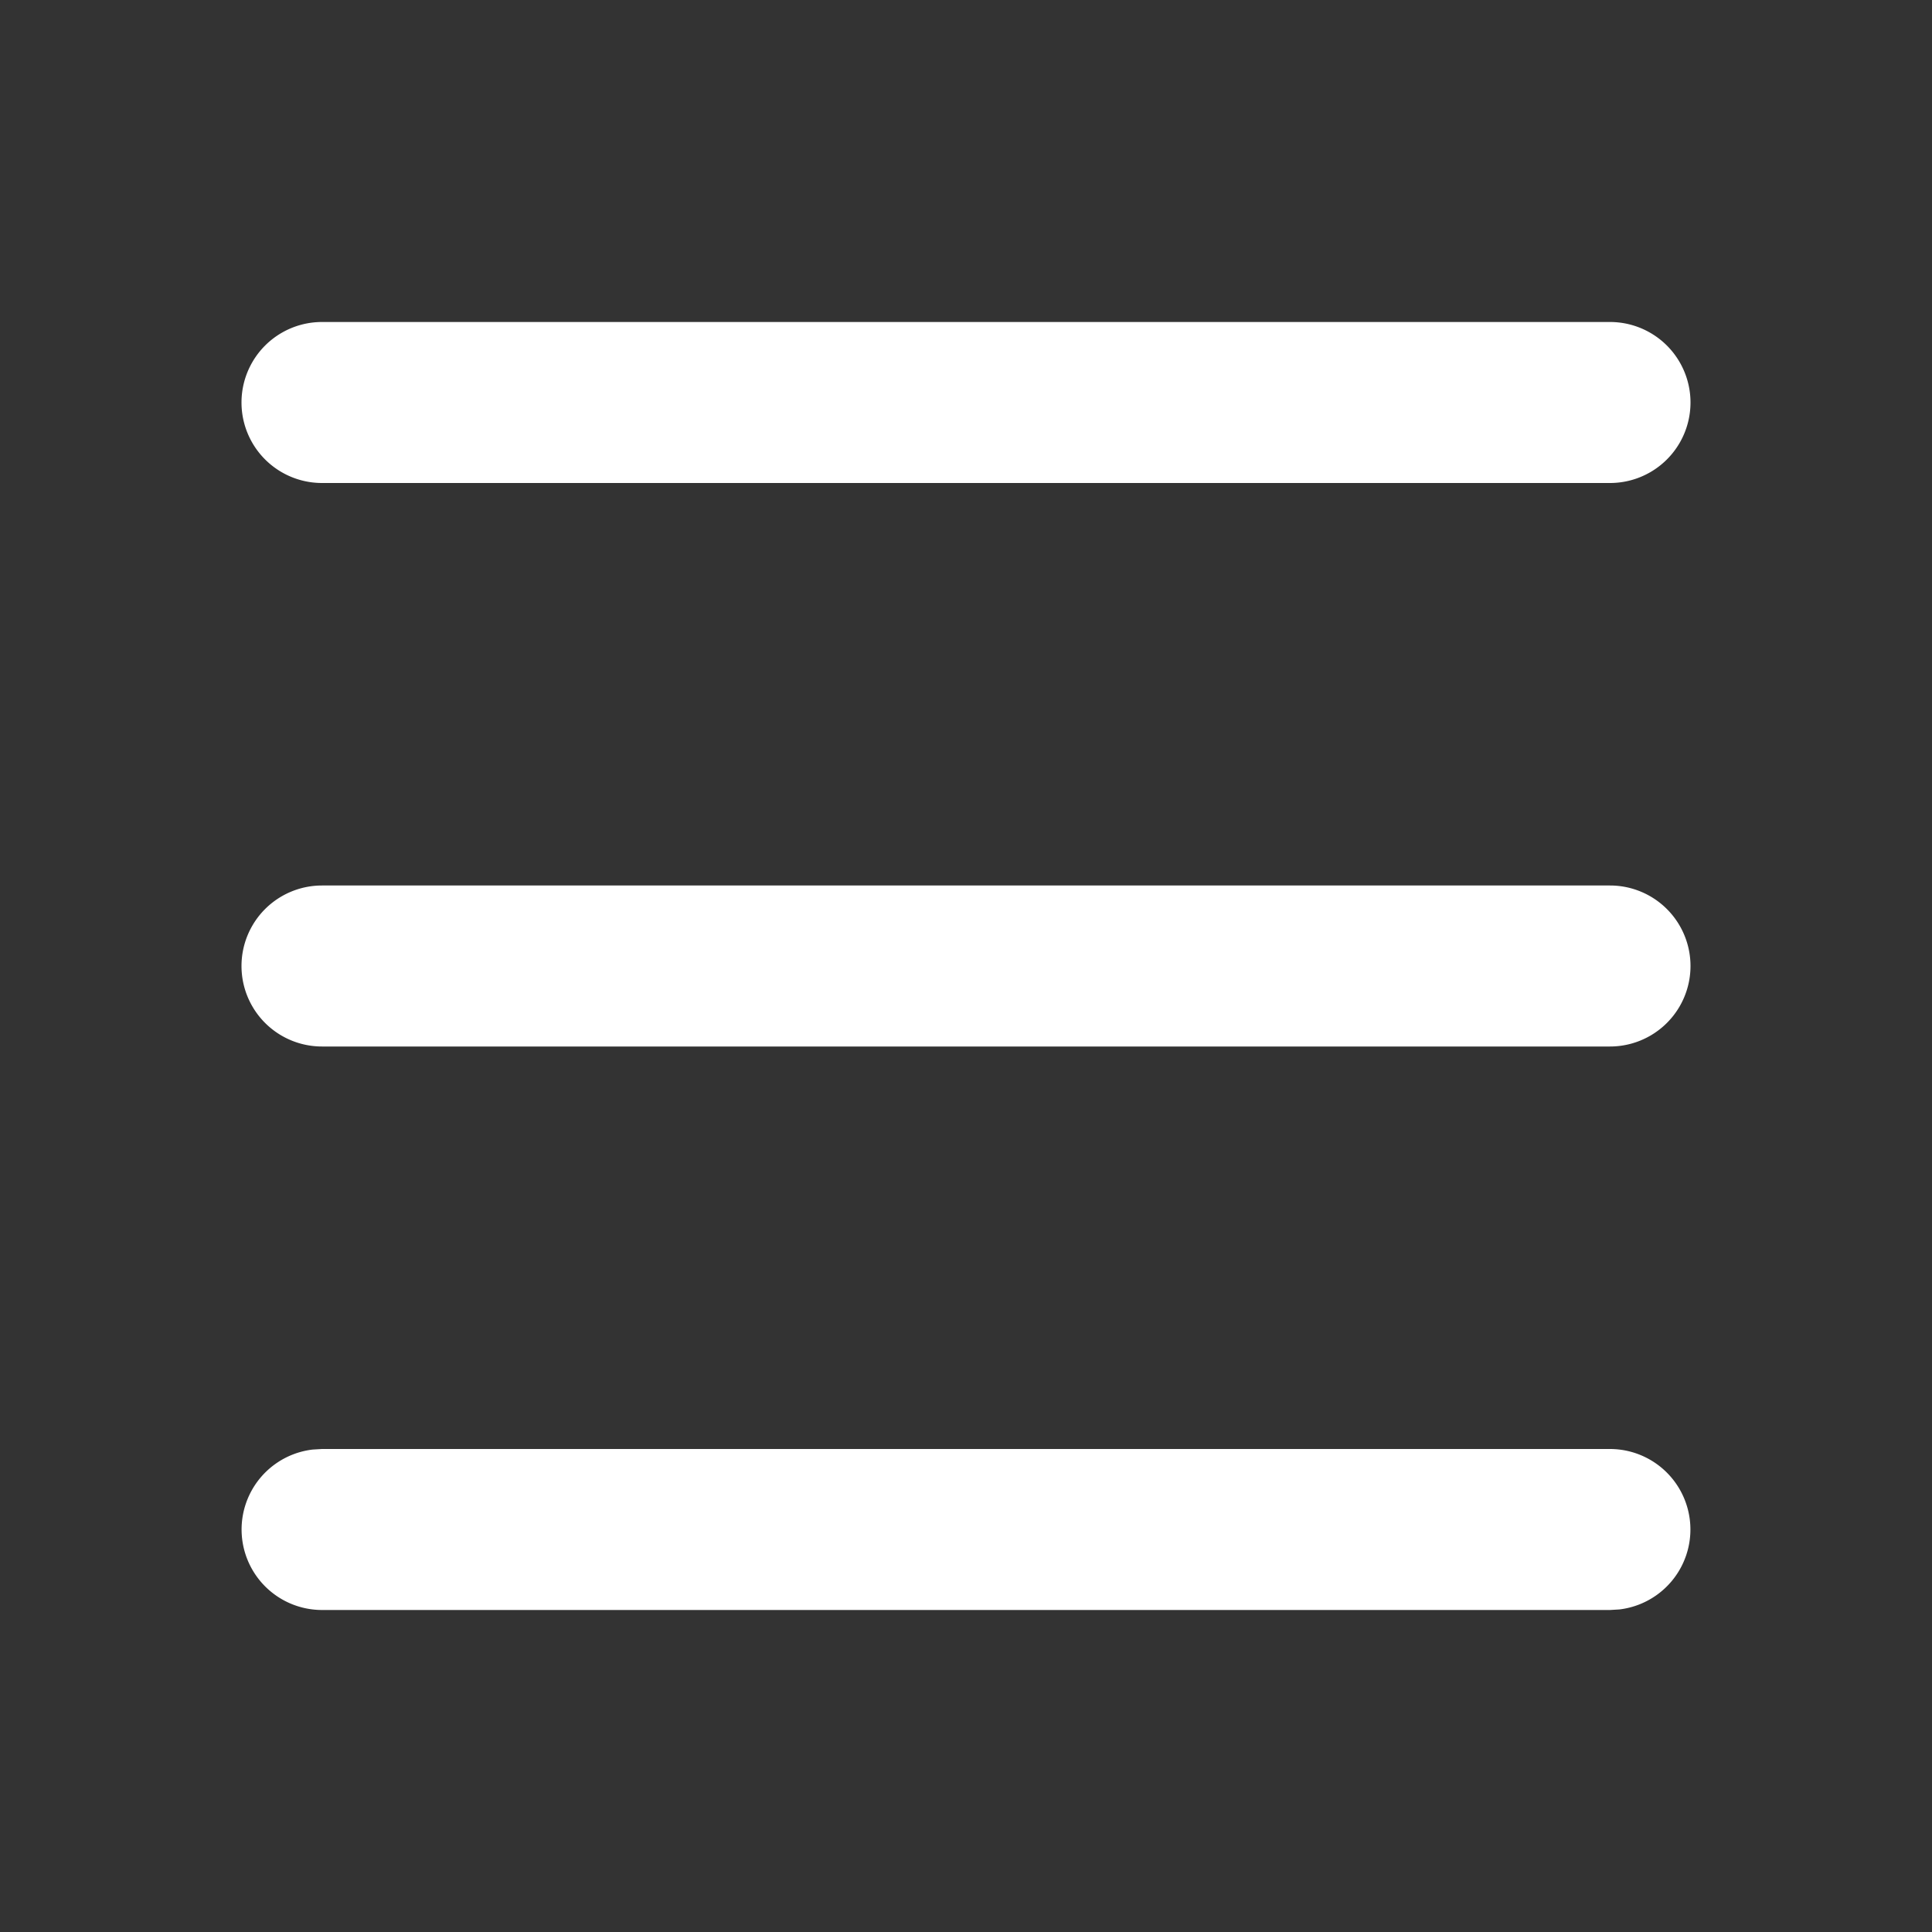 <svg id="页面-1" xmlns="http://www.w3.org/2000/svg" width="24" height="24" viewBox="0 0 24 24">
  <rect x="0" y="0" width="24" height="24" fill="#333333" stroke="none"/>
  <g id="Editor" transform="translate(-1248)">
    <g id="menu_line" transform="translate(1248)">
      <path id="MingCute" d="M24,0V24H0V0ZM12.593,23.258l-.012,0-.071.036-.019,0h0l-.015,0-.071-.036a.021.021,0,0,0-.024.005l0,.011-.017.427,0,.02.011.012.1.074.015,0h0l.012,0,.1-.074.013-.016h0l0-.017-.017-.427a.021.021,0,0,0-.016-.018Zm.265-.113-.014,0-.185.092-.01.01h0l0,.011.018.43,0,.013h0l.008.007.2.093a.025.025,0,0,0,.028-.008l0-.014-.034-.615a.025.025,0,0,0-.019-.021Zm-.715,0a.023.023,0,0,0-.027.005l-.006.014-.034.615a.023.023,0,0,0,.017.023h.016l.2-.093.009-.008h0l0-.012.018-.43,0-.013h0l-.009-.009Z" fill="none"/>
      <path id="形状" d="M20,18a1,1,0,0,1,.117,1.993L20,20H4a1,1,0,0,1-.117-1.993L4,18Zm0-7a1,1,0,0,1,0,2H4a1,1,0,0,1,0-2Zm0-7a1,1,0,0,1,0,2H4A1,1,0,0,1,4,4Z" fill="#fff"/>
    </g>
  </g>
</svg>
